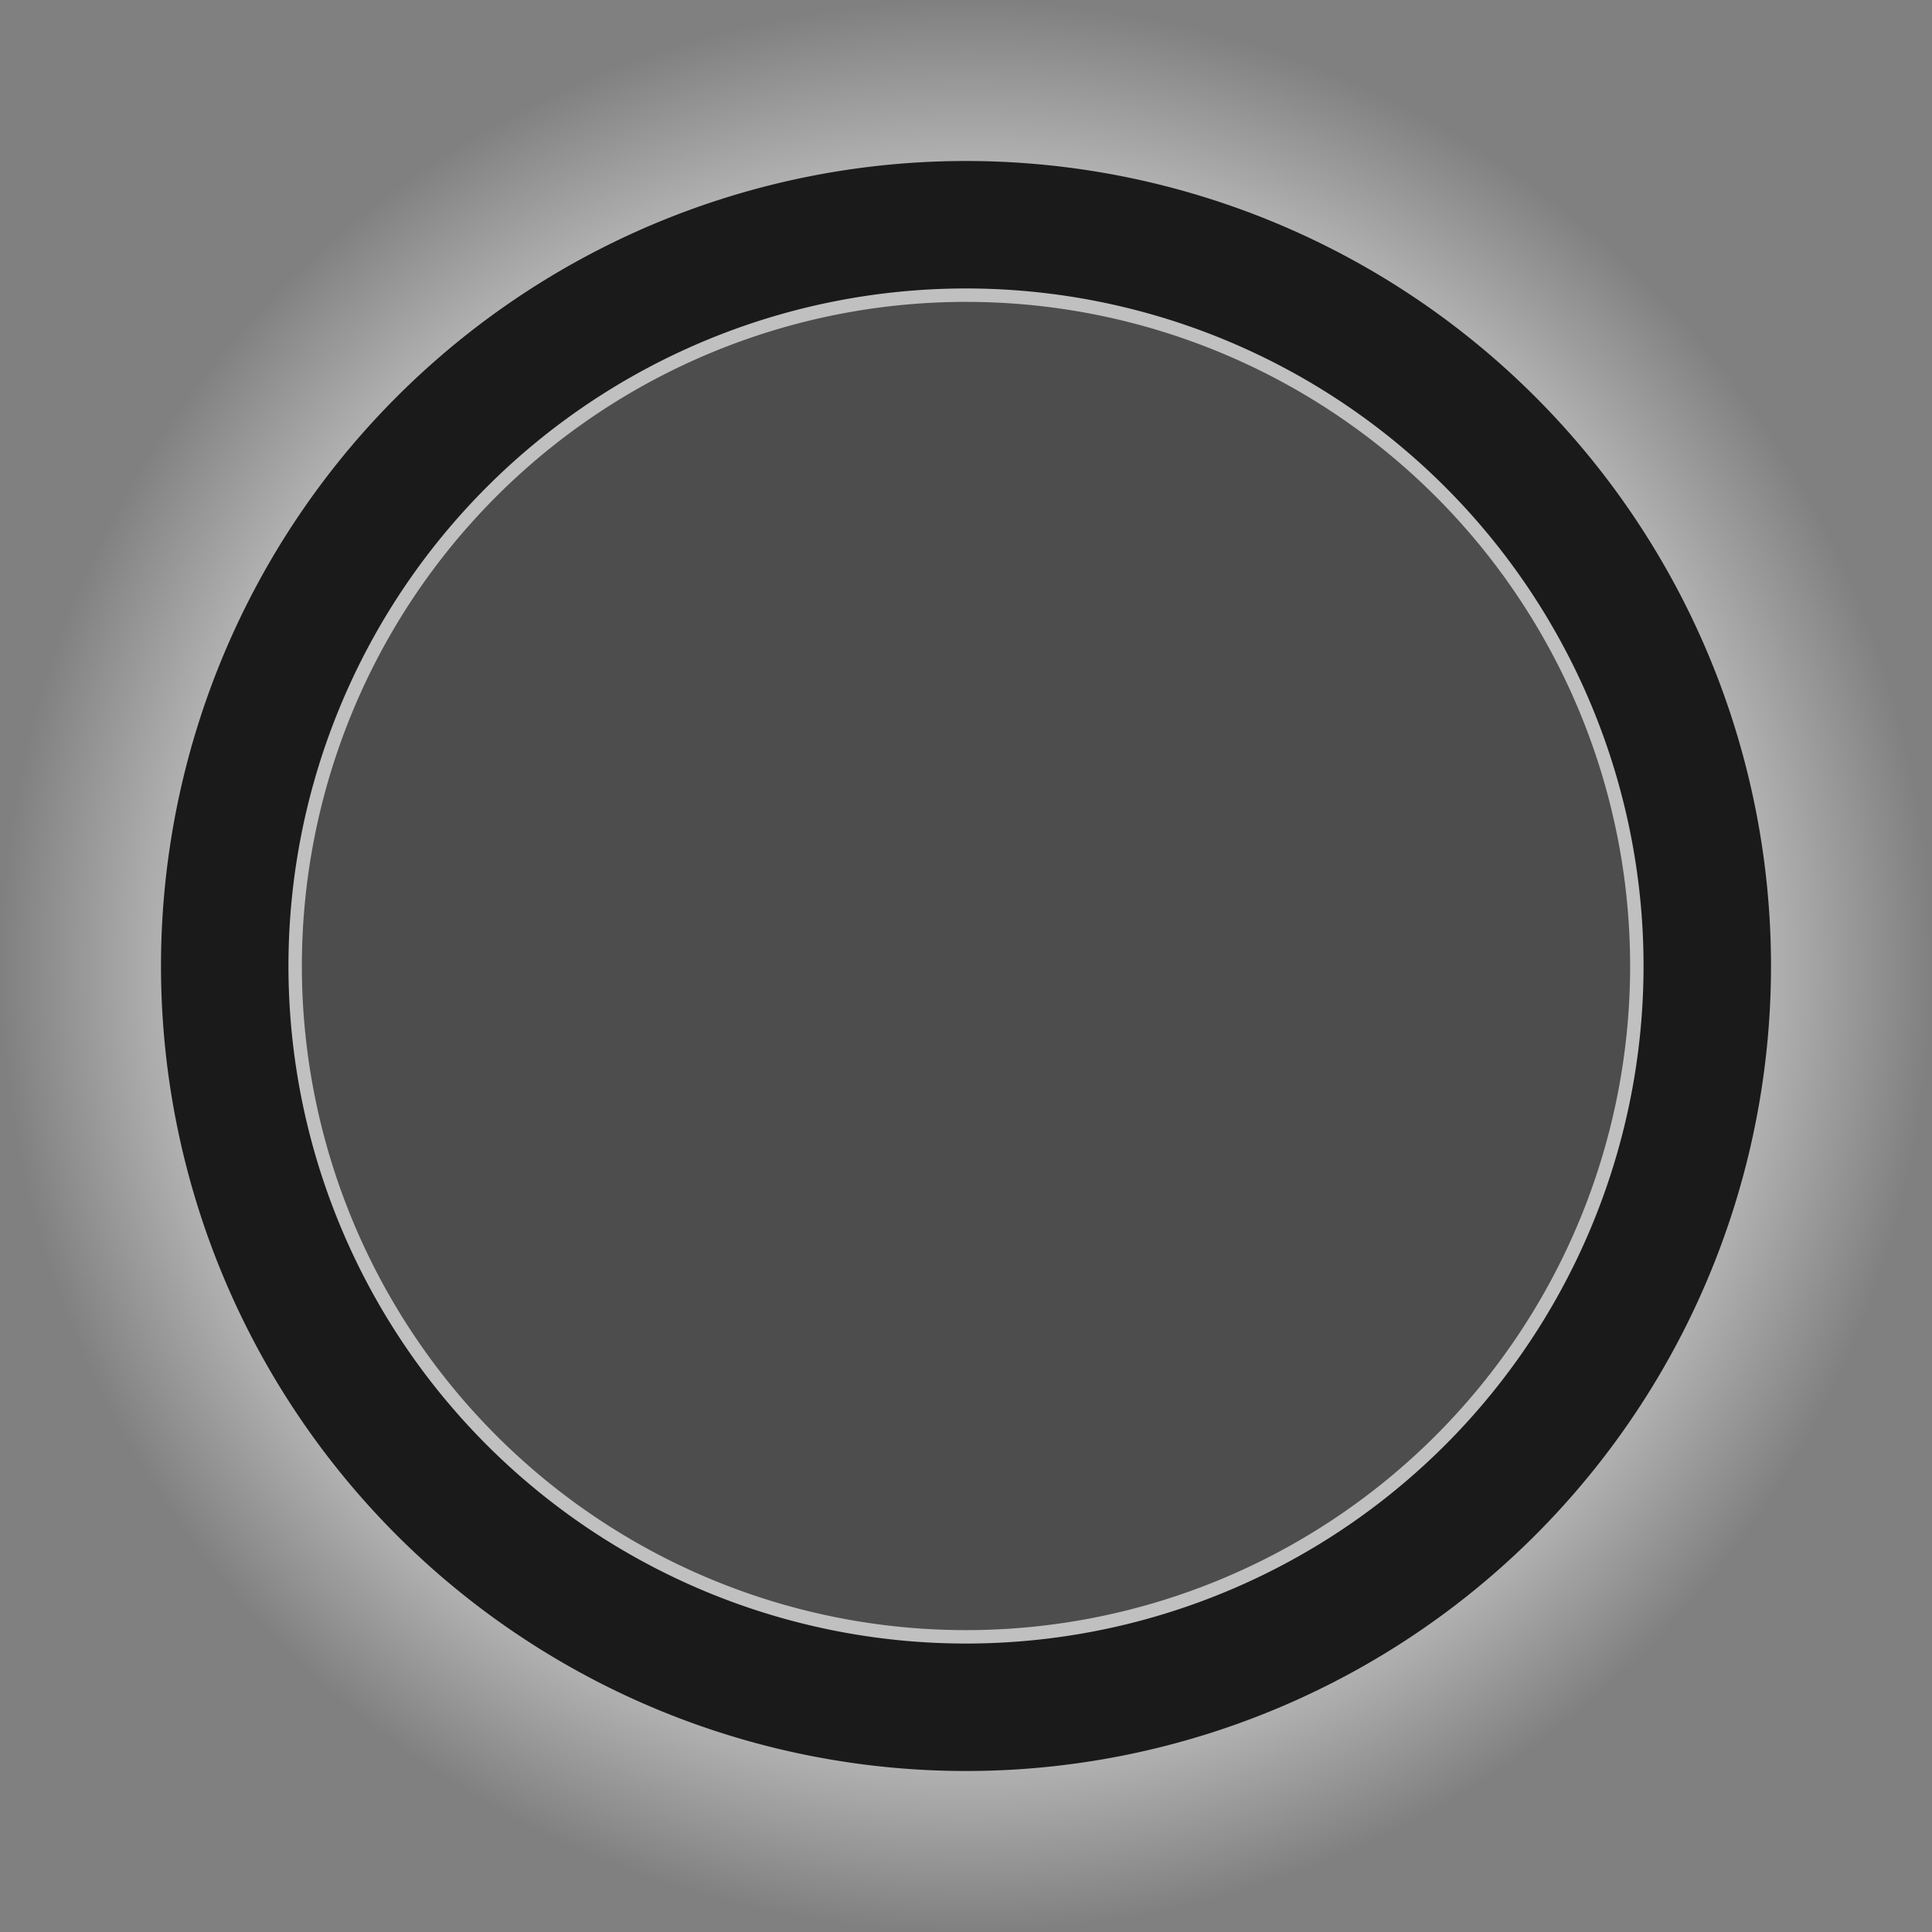 <?xml version="1.0" encoding="UTF-8" standalone="no"?>
<!-- Created with Inkscape (http://www.inkscape.org/) -->

<svg
   xmlns:dc="http://purl.org/dc/elements/1.1/"
   xmlns:cc="http://creativecommons.org/ns#"
   xmlns:rdf="http://www.w3.org/1999/02/22-rdf-syntax-ns#"
   xmlns:svg="http://www.w3.org/2000/svg"
   xmlns="http://www.w3.org/2000/svg"
   xmlns:xlink="http://www.w3.org/1999/xlink"
   xmlns:sodipodi="http://sodipodi.sourceforge.net/DTD/sodipodi-0.dtd"
   xmlns:inkscape="http://www.inkscape.org/namespaces/inkscape"
   width="72"
   height="72"
   id="svg2"
   version="1.1"
   inkscape:version="0.48.2 r9819"
   sodipodi:docname="New document 1">
  <rect width="100%" height="100%" fill="#808080" stroke="none"/>
  <defs
     id="defs4">
    <linearGradient
       id="linearGradient3769">
      <stop
         style="stop-color:#ffffff;stop-opacity:1;"
         offset="0"
         id="stop3771" />
      <stop
         id="stop3777"
         offset="0.562"
         style="stop-color:#ffffff;stop-opacity:1;" />
      <stop
         style="stop-color:#ffffff;stop-opacity:0;"
         offset="1"
         id="stop3773" />
    </linearGradient>
    <radialGradient
       inkscape:collect="always"
       xlink:href="#linearGradient3769"
       id="radialGradient3775"
       cx="36"
       cy="36"
       fx="36"
       fy="36"
       r="34"
       gradientUnits="userSpaceOnUse" />
  </defs>
  <sodipodi:namedview
     id="base"
     pagecolor="#ffffff"
     bordercolor="#666666"
     borderopacity="1.0"
     inkscape:pageopacity="0.0"
     inkscape:pageshadow="2"
     inkscape:zoom="4"
     inkscape:cx="32.483922"
     inkscape:cy="29.412493"
     inkscape:document-units="px"
     inkscape:current-layer="layer1"
     showgrid="false"
     showguides="true"
     inkscape:guide-bbox="true"
     inkscape:window-width="1440"
     inkscape:window-height="852"
     inkscape:window-x="0"
     inkscape:window-y="0"
     inkscape:window-maximized="1">
    <sodipodi:guide
       orientation="1,0"
       position="36,3.75"
       id="guide3763" />
    <sodipodi:guide
       orientation="0,1"
       position="86.75,36"
       id="guide3765" />
  </sodipodi:namedview>
  <g
     inkscape:label="Layer 1"
     inkscape:groupmode="layer"
     id="layer1"
     transform="translate(0,-980.362)">
    <path
       sodipodi:type="arc"
       style="fill:url(#radialGradient3775);fill-opacity:1;stroke:none"
       id="path3767"
       sodipodi:cx="36"
       sodipodi:cy="36"
       sodipodi:rx="34"
       sodipodi:ry="34"
       d="M 70,36 A 34,34 0 1 1 2,36 34,34 0 1 1 70,36 z"
       transform="matrix(1.059,0,0,1.059,-2.118,978.245)" />
    <path
       sodipodi:type="arc"
       style="fill:#1a1a1a;fill-opacity:1;stroke:none"
       id="path2989"
       sodipodi:cx="32"
       sodipodi:cy="32"
       sodipodi:rx="30"
       sodipodi:ry="30"
       d="M 62,32 A 30,30 0 1 1 2,32 30,30 0 1 1 62,32 z"
       transform="translate(4,984.362)" />
    <path
       sodipodi:type="arc"
       style="fill:#4d4d4d;fill-opacity:1;stroke:#c0c0c0;stroke-width:0.5;stroke-miterlimit:4;stroke-opacity:1;stroke-dasharray:none"
       id="path2993"
       sodipodi:cx="32"
       sodipodi:cy="32"
       sodipodi:rx="25"
       sodipodi:ry="25"
       d="M 57,32 A 25,25 0 1 1 7,32 25,25 0 1 1 57,32 z"
       transform="translate(4,984.362)" />
  </g>
</svg>
